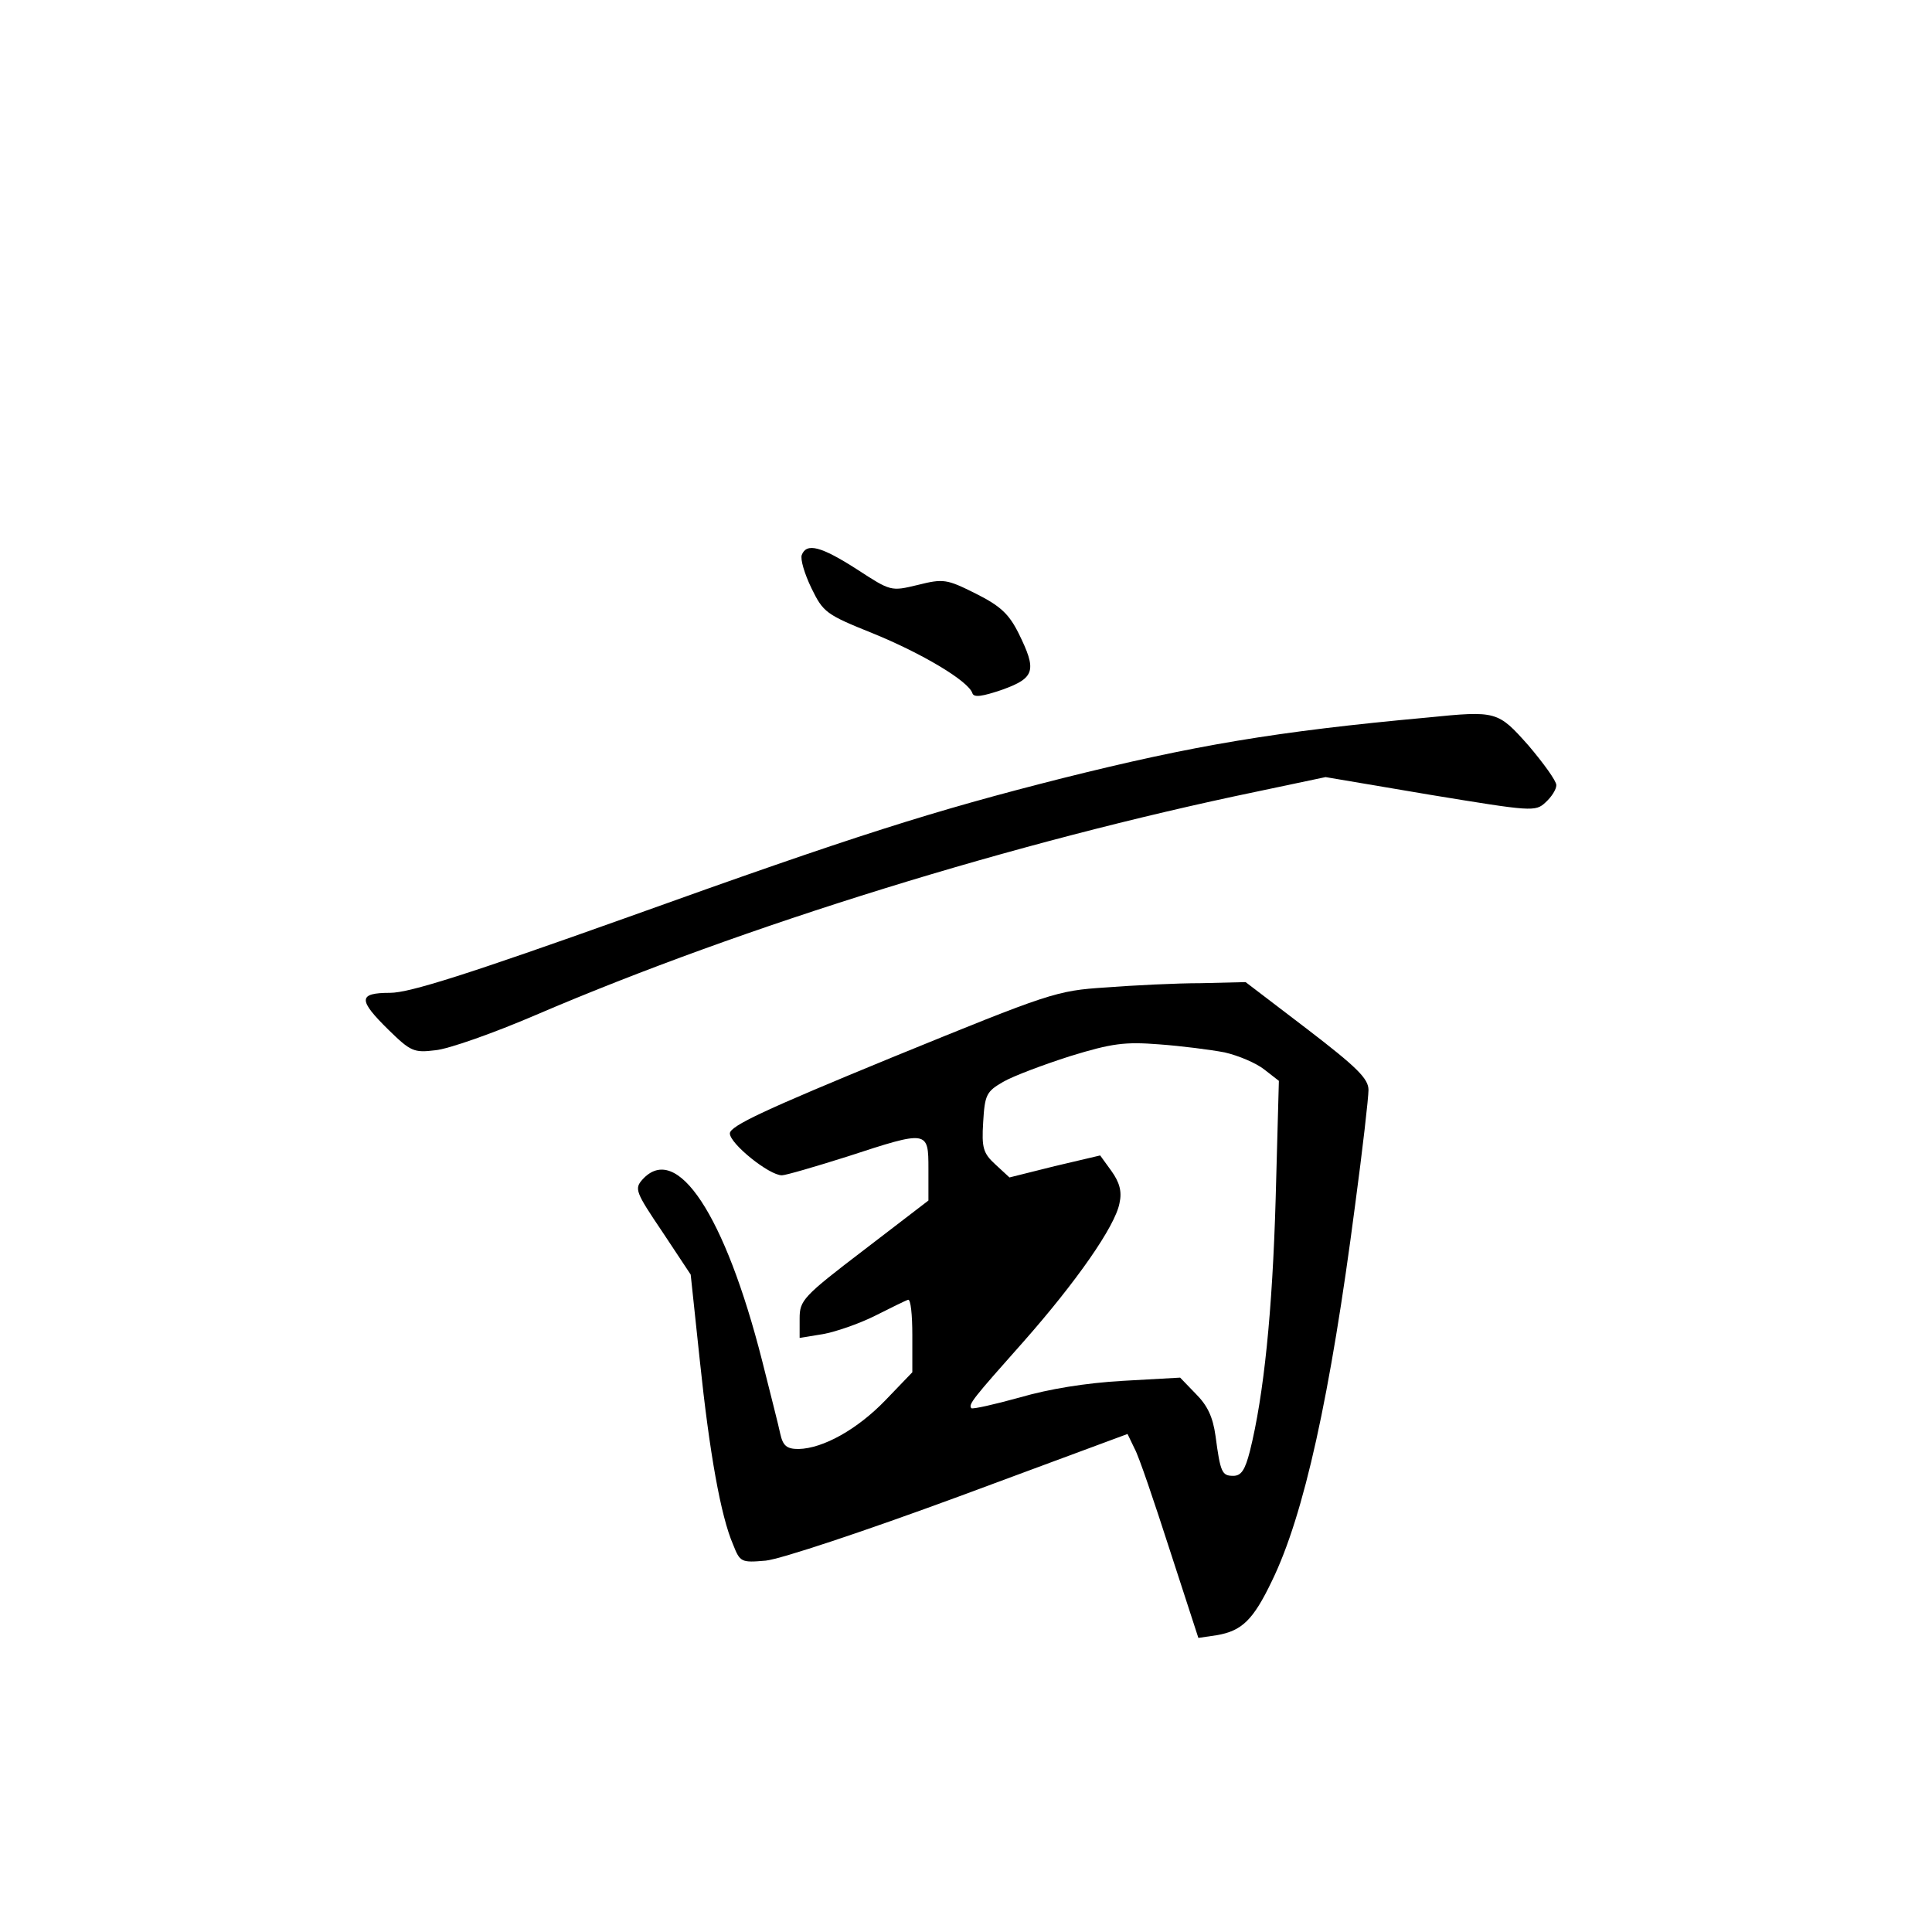 <?xml version="1.0" standalone="no"?>
<!DOCTYPE svg PUBLIC "-//W3C//DTD SVG 20010904//EN"
 "http://www.w3.org/TR/2001/REC-SVG-20010904/DTD/svg10.dtd">
<svg version="1.0" xmlns="http://www.w3.org/2000/svg"
 width="360pt" height="360pt" viewBox="0 0 360 360"
 preserveAspectRatio="xMidYMid meet">
<g transform="translate(0,360) scale(0.1,-0.1)"
fill="#000000" stroke="none">
<path d="M1494 2566 c-3 -8 5 -35 18 -62 22 -45 27 -49 114 -84 91 -37 179
-89 186 -112 3 -8 18 -6 56 7 61 22 64 36 30 105 -18 36 -34 51 -80 74 -54 27
-60 28 -108 16 -50 -12 -50 -12 -113 29 -67 43 -94 50 -103 27z"/>
<path d="M2660 2263 c-284 -26 -436 -52 -680 -113 -241 -61 -384 -106 -810
-259 -297 -106 -407 -141 -443 -141 -60 0 -60 -13 -3 -69 41 -40 47 -43 87
-38 24 2 109 32 188 66 387 166 895 323 1343 416 l128 27 195 -33 c189 -31
196 -32 215 -14 11 10 20 24 20 32 0 8 -24 41 -52 74 -57 64 -59 65 -188 52z"/>
<path d="M2060 1760 c-92 -6 -103 -10 -397 -130 -236 -97 -303 -128 -303 -142
0 -19 73 -78 97 -78 7 0 62 16 122 35 150 49 151 49 151 -23 l0 -59 -120 -92
c-114 -87 -120 -94 -120 -128 l0 -36 43 7 c23 4 67 19 97 34 30 15 58 29 62
30 5 2 8 -28 8 -66 l0 -69 -50 -52 c-52 -54 -116 -90 -162 -91 -22 0 -29 6
-34 28 -3 15 -19 77 -34 137 -69 271 -159 408 -223 337 -15 -17 -13 -23 37
-97 l53 -80 17 -160 c18 -172 39 -290 62 -343 13 -33 15 -34 61 -30 28 3 182
54 361 120 l313 116 13 -27 c8 -14 37 -100 66 -190 l53 -163 34 5 c47 8 68 28
103 101 60 123 109 346 155 700 14 104 25 201 25 215 0 21 -21 42 -115 114
l-114 87 -83 -2 c-46 0 -126 -4 -178 -8z m222 -121 c26 -6 59 -20 74 -32 l27
-21 -6 -220 c-6 -209 -22 -366 -48 -470 -9 -35 -16 -46 -31 -46 -21 0 -24 6
-33 74 -5 36 -15 57 -37 79 l-29 30 -107 -6 c-69 -4 -137 -15 -192 -31 -47
-13 -87 -22 -90 -20 -6 7 2 17 98 125 97 110 170 214 178 257 5 22 0 39 -15
60 l-21 29 -85 -20 -84 -21 -26 24 c-23 21 -26 31 -23 79 3 51 6 57 37 75 19
11 75 32 125 48 78 24 102 27 166 22 41 -3 96 -10 122 -15z"/>
</g>
</svg>
